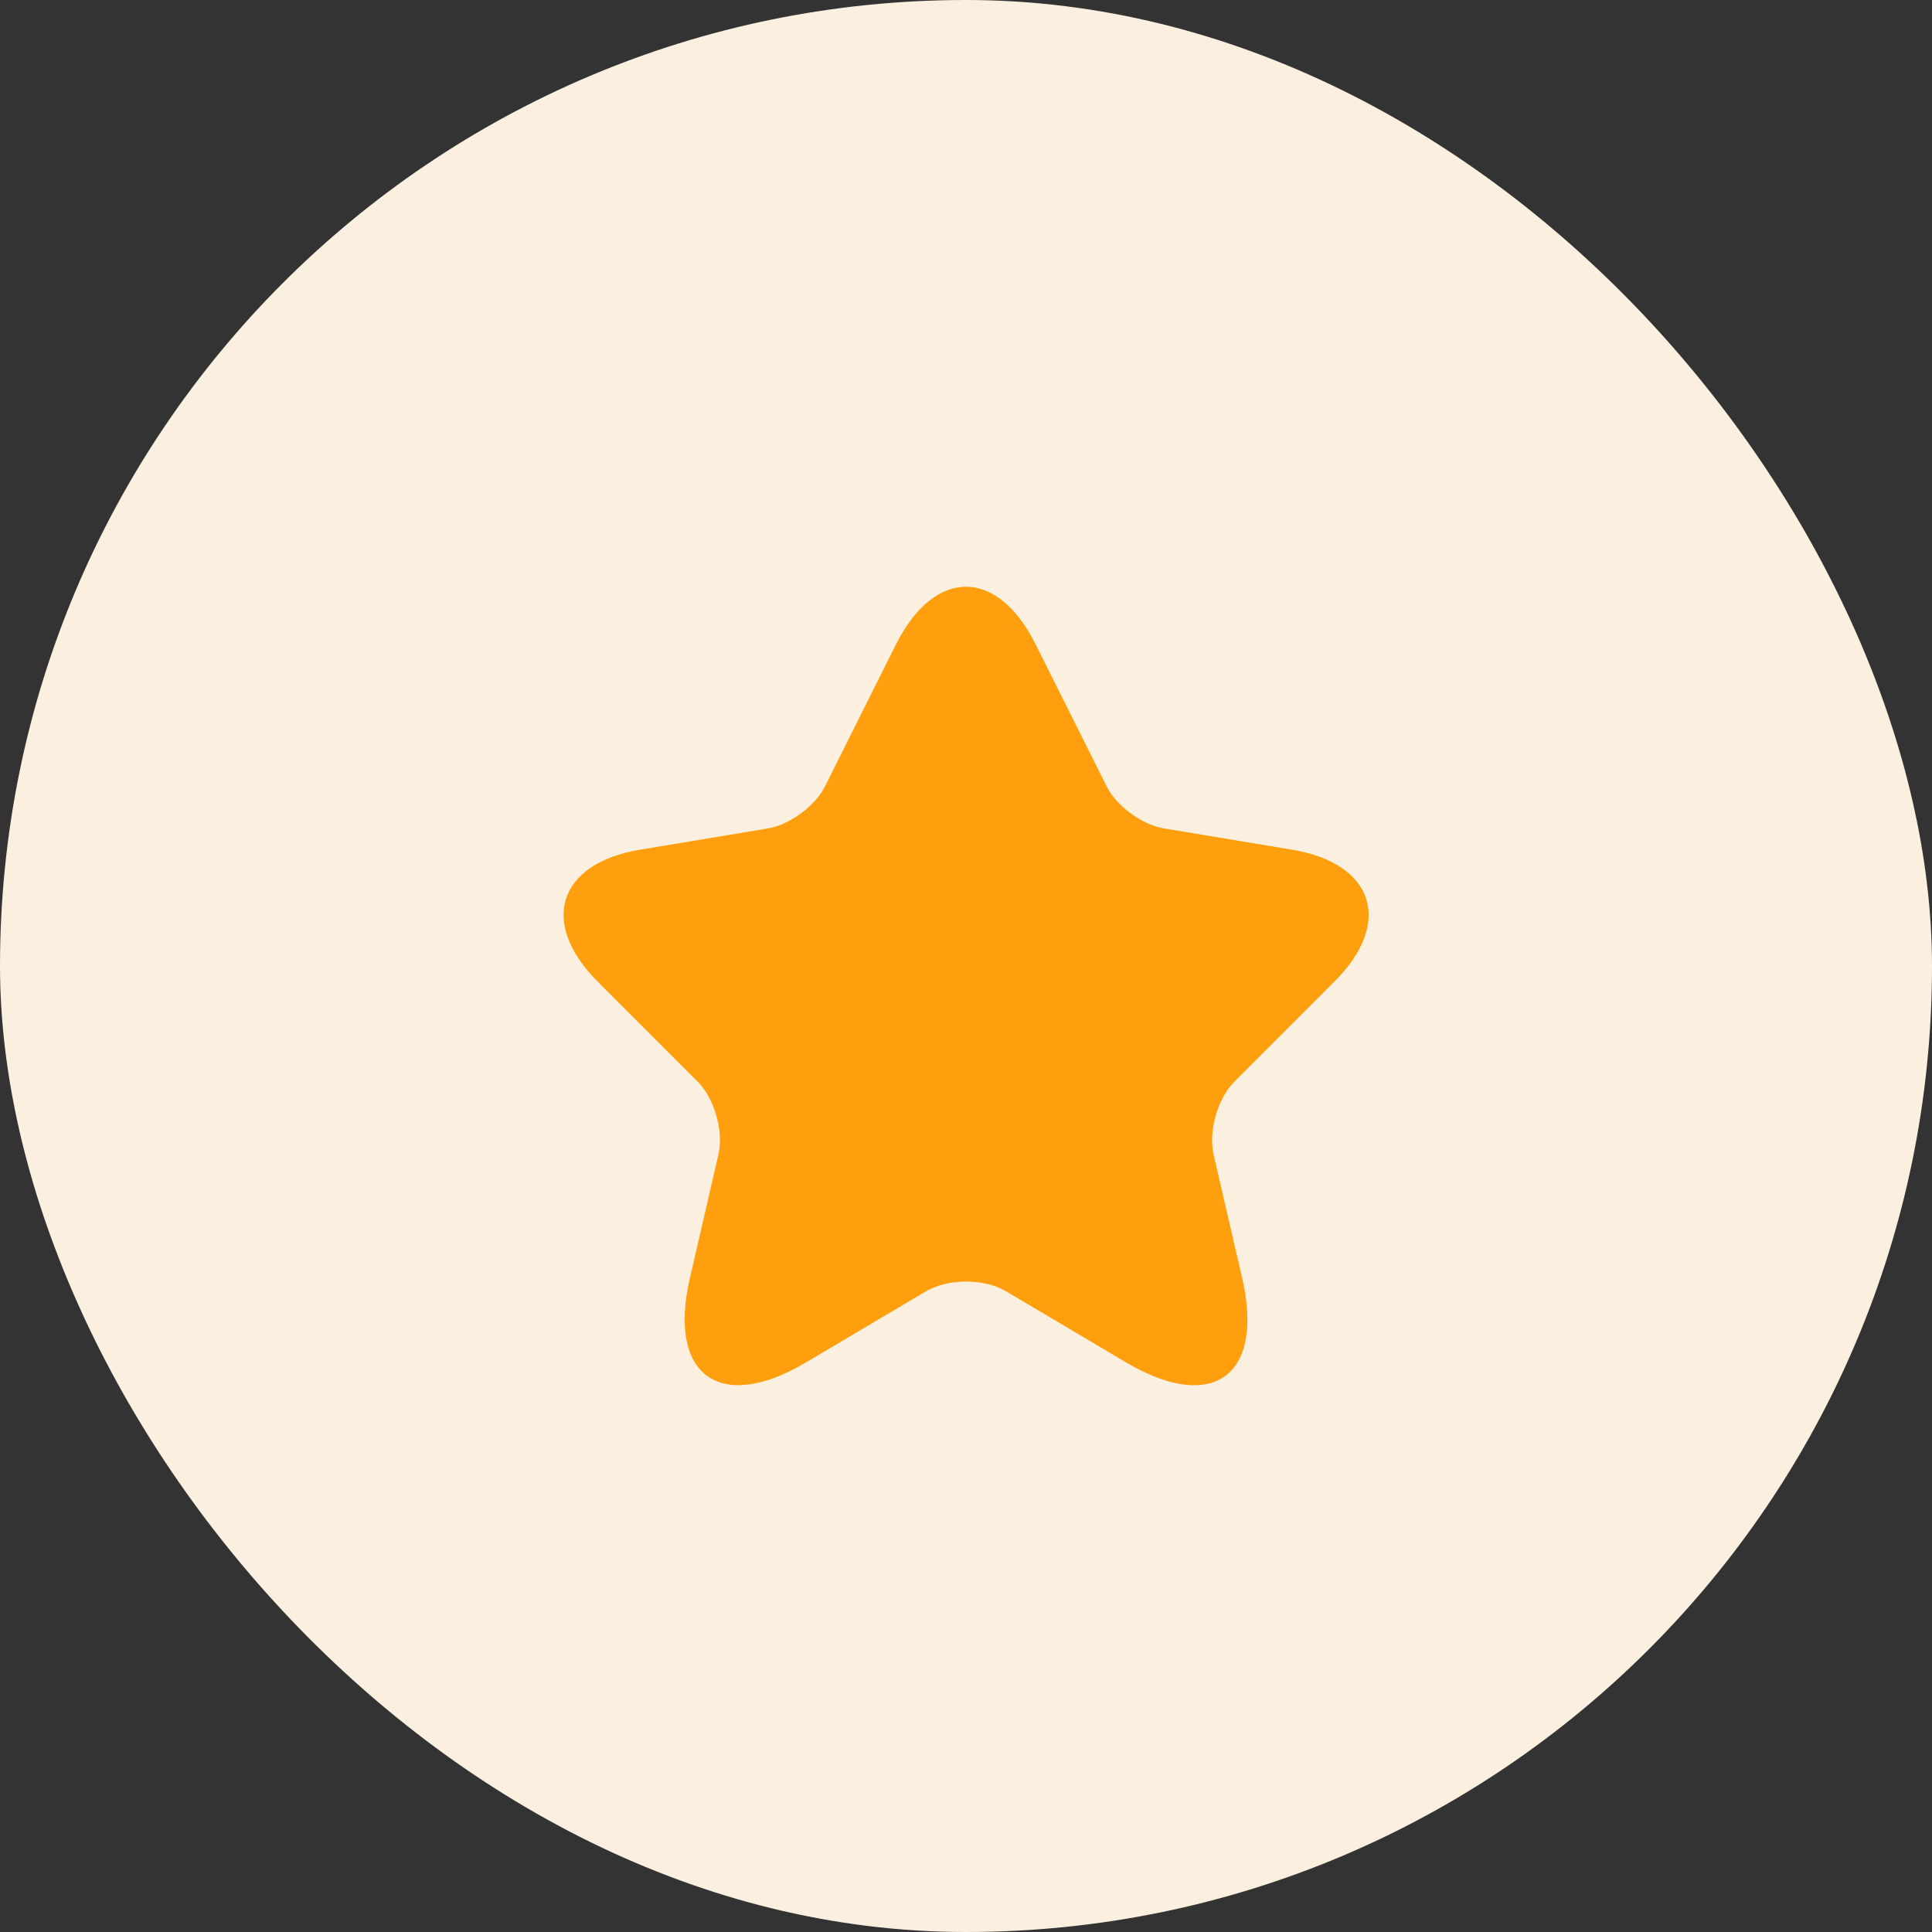 <svg width="40" height="40" viewBox="0 0 40 40" fill="none" xmlns="http://www.w3.org/2000/svg">
<rect x="0" y="0" width="40" height="40" fill="#333333" stroke="none"/>
<rect width="40" height="40" rx="20" fill="#FBF0E0"/>
<path d="M21.442 13.342L22.909 16.275C23.109 16.683 23.642 17.075 24.092 17.15L26.75 17.592C28.45 17.875 28.85 19.108 27.625 20.325L25.559 22.392C25.209 22.742 25.017 23.417 25.125 23.9L25.717 26.459C26.184 28.483 25.109 29.267 23.317 28.209L20.825 26.733C20.375 26.467 19.634 26.467 19.175 26.733L16.684 28.209C14.9 29.267 13.817 28.475 14.284 26.459L14.875 23.9C14.984 23.417 14.792 22.742 14.442 22.392L12.375 20.325C11.159 19.108 11.55 17.875 13.25 17.592L15.909 17.15C16.35 17.075 16.884 16.683 17.084 16.275L18.55 13.342C19.35 11.75 20.65 11.75 21.442 13.342Z" fill="#FF9F0E"/>
</svg>
